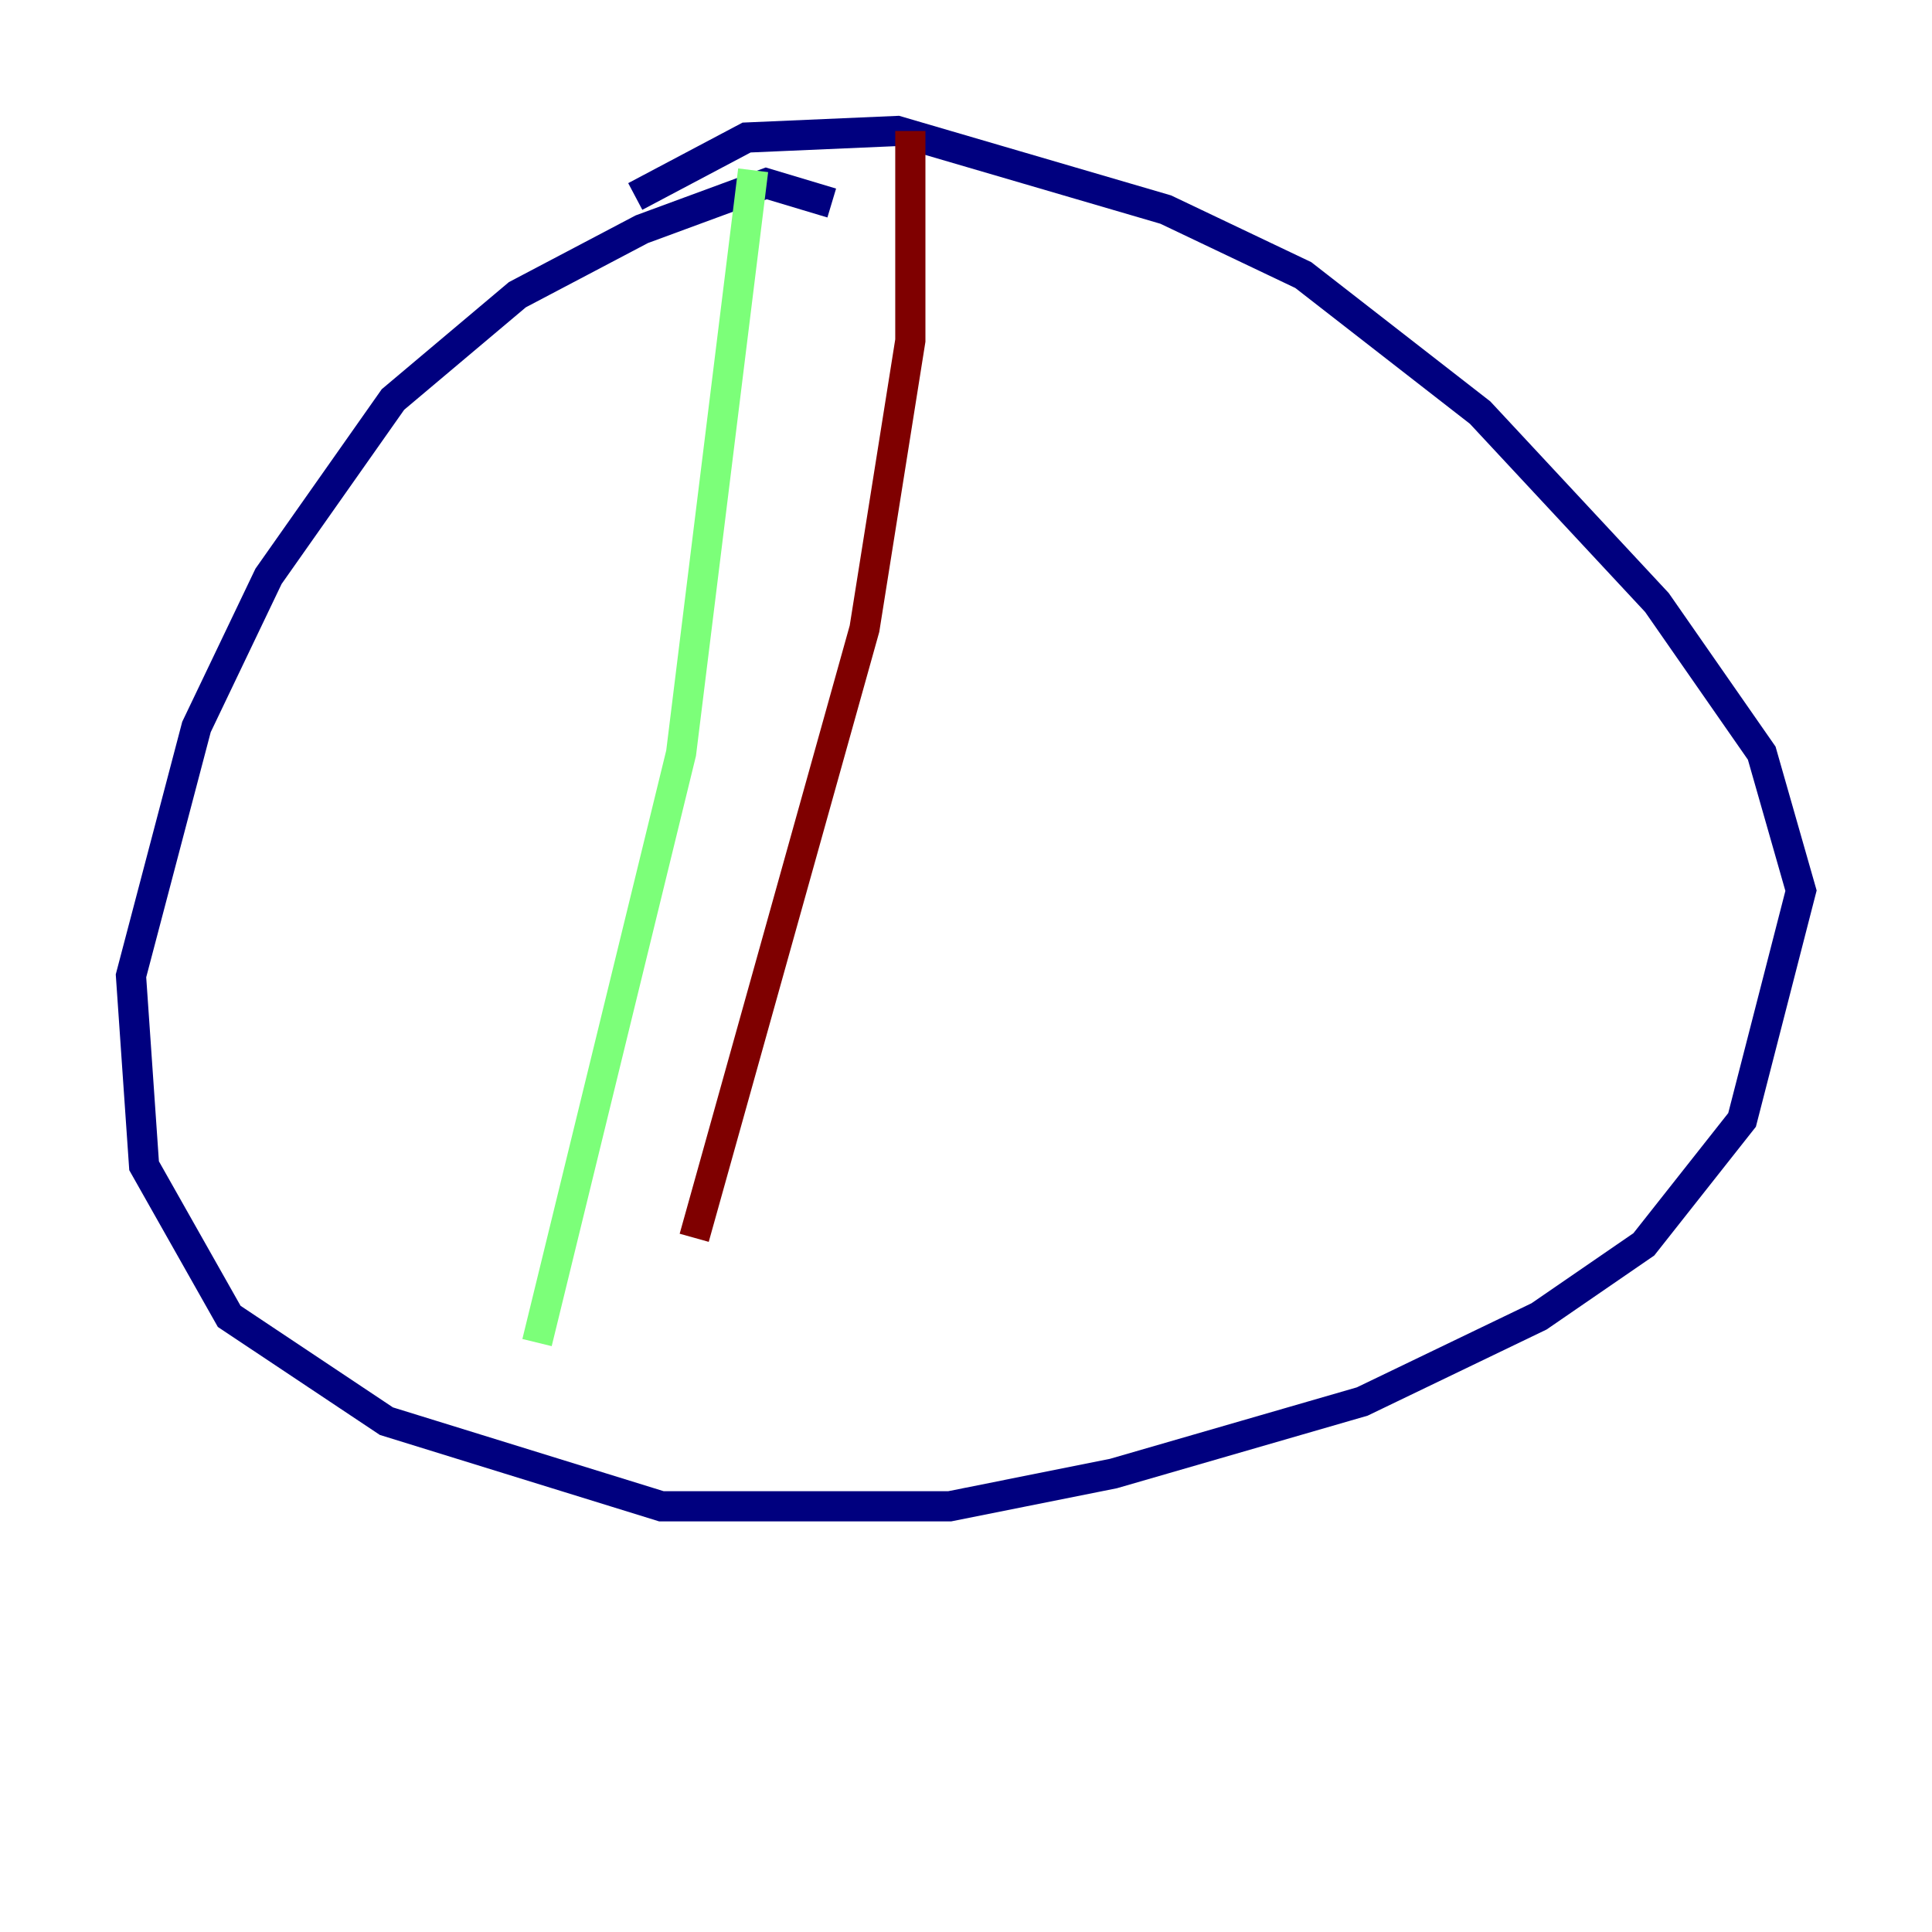 <?xml version="1.0" encoding="utf-8" ?>
<svg baseProfile="tiny" height="128" version="1.2" viewBox="0,0,128,128" width="128" xmlns="http://www.w3.org/2000/svg" xmlns:ev="http://www.w3.org/2001/xml-events" xmlns:xlink="http://www.w3.org/1999/xlink"><defs /><polyline fill="none" points="55.105,13.451 50.766,12.149 42.522,15.186 34.278,19.525 26.034,26.468 17.79,38.183 13.017,48.163 8.678,64.651 9.546,77.234 15.186,87.214 25.6,94.156 43.824,99.797 62.915,99.797 73.763,97.627 90.251,92.854 101.966,87.214 108.909,82.441 115.417,74.197 119.322,59.01 116.719,49.898 109.776,39.919 98.061,27.336 86.346,18.224 77.234,13.885 59.444,8.678 49.464,9.112 42.088,13.017" stroke="#00007f" stroke-width="2" /><polyline fill="none" points="49.898,11.281 45.125,49.898 35.58,88.949" stroke="#7cff79" stroke-width="2" /><polyline fill="none" points="60.312,8.678 60.312,22.563 57.275,41.654 45.993,82.007" stroke="#7f0000" stroke-width="2" /></svg>